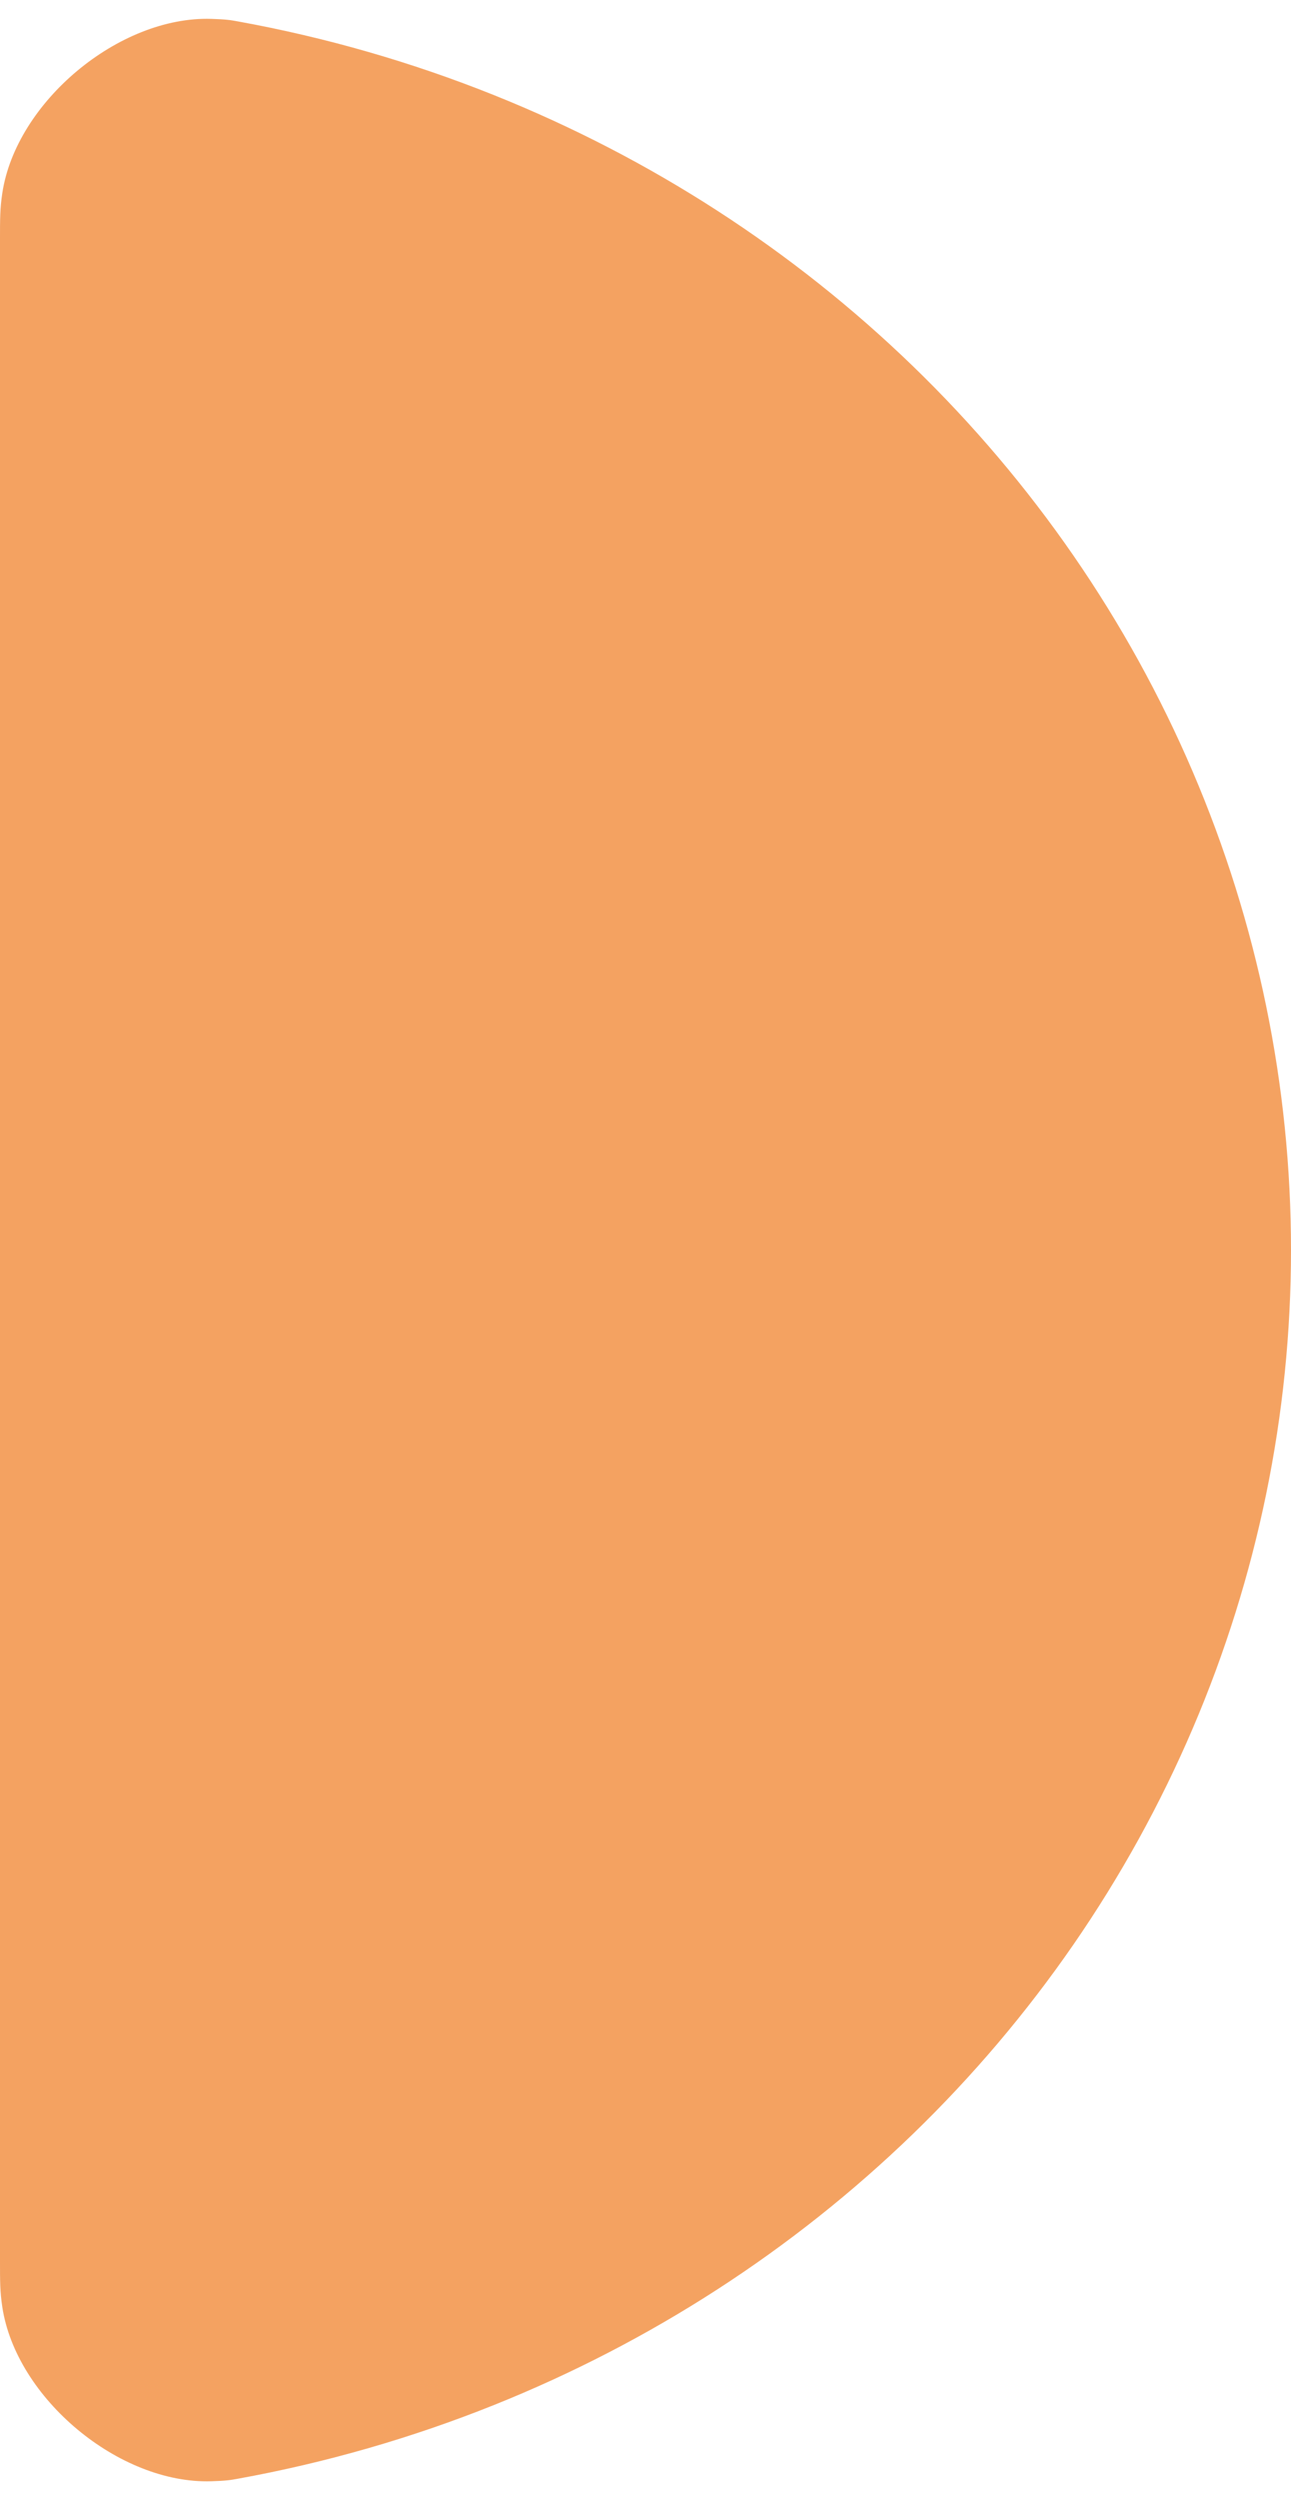 <svg width="63" height="122" viewBox="0 0 63 122" fill="none" xmlns="http://www.w3.org/2000/svg">
<path d="M-2.22563e-06 110.3C-2.27166e-06 111.32 -2.29467e-06 111.829 0.111 112.567C0.779 117.023 5.807 121.22 10.312 121.079C11.057 121.056 11.25 121.021 11.637 120.95C15.901 120.174 20.081 118.972 24.109 117.357C31.753 114.291 38.698 109.798 44.548 104.134C50.398 98.469 55.038 91.745 58.204 84.344C61.37 76.943 63 69.011 63 61C63 52.989 61.37 45.057 58.204 37.656C55.038 30.255 50.398 23.531 44.548 17.866C38.698 12.202 31.753 7.709 24.109 4.643C20.081 3.028 15.901 1.826 11.637 1.05C11.25 0.979 11.057 0.944 10.312 0.921C5.807 0.78 0.779 4.977 0.111 9.433C-2.29467e-06 10.171 -2.27166e-06 10.68 -2.22563e-06 11.7L0 61L-2.22563e-06 110.3Z" fill="#F4A261"/>
</svg>
